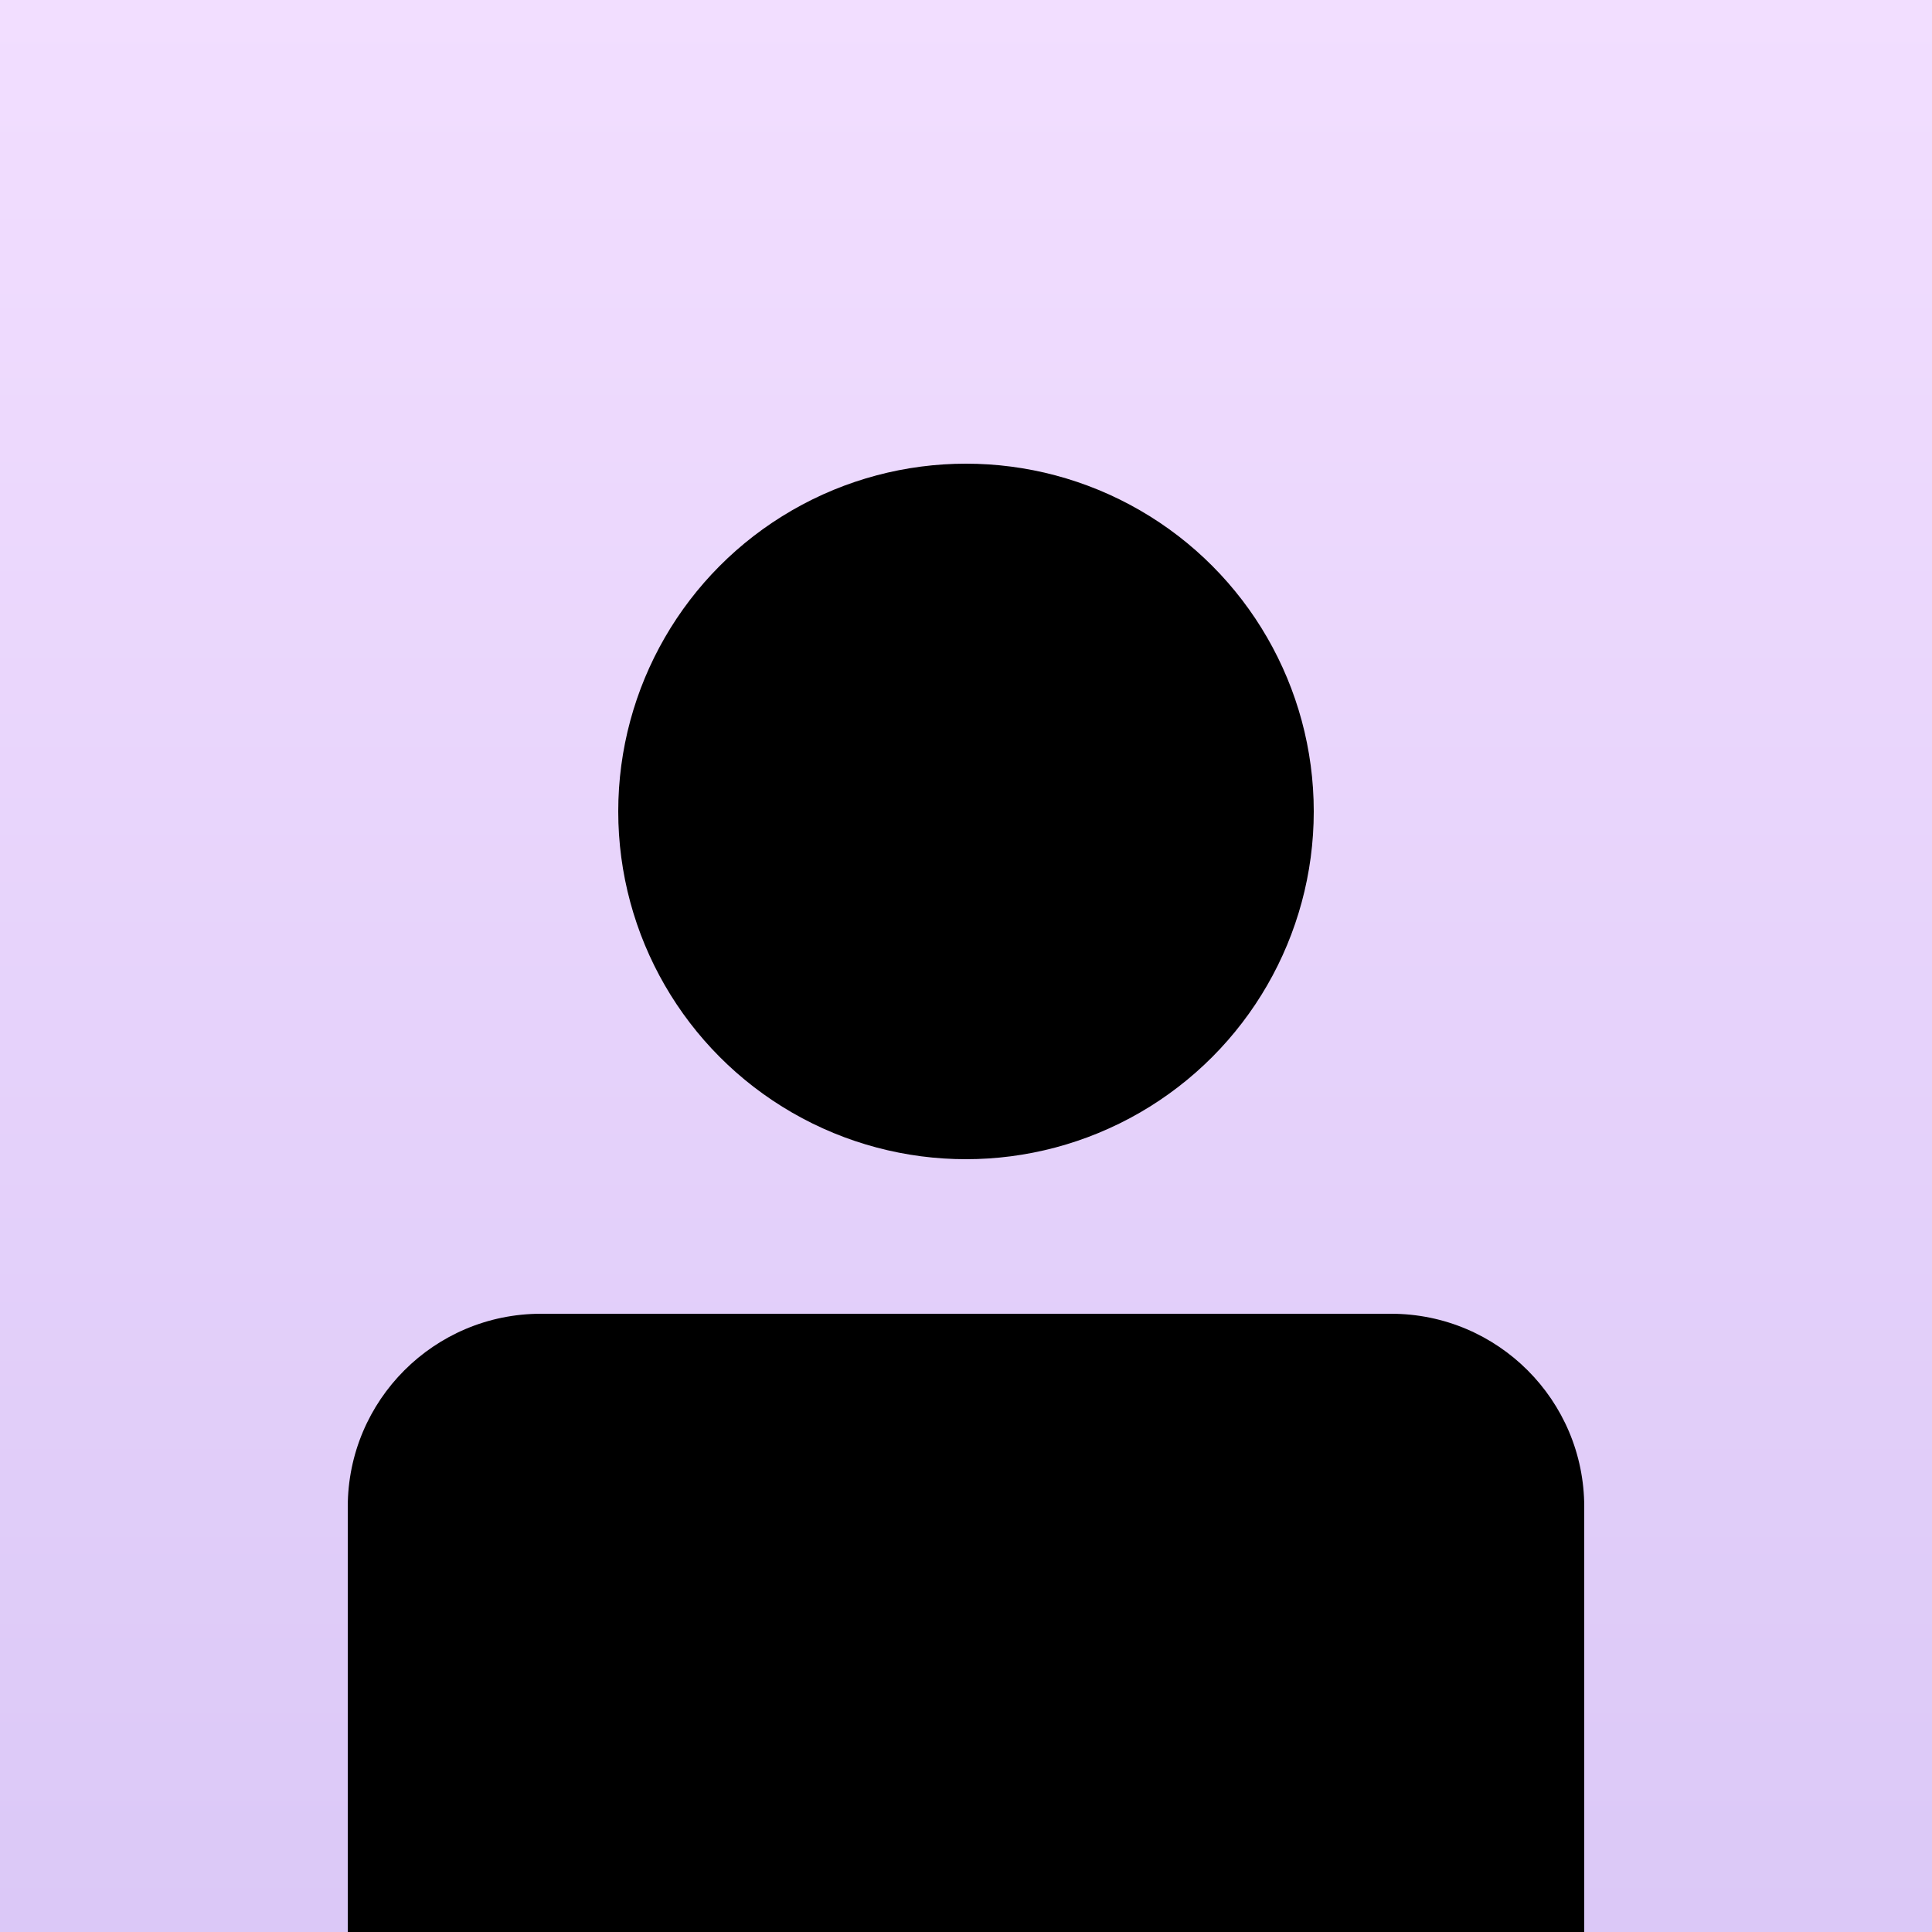 <svg width="200" height="200" viewBox="0 0 200 200" fill="none" xmlns="http://www.w3.org/2000/svg">
<rect x="0" y="0" width="200" height="200" fill="#808080" stroke="none"/>
<g clip-path="url(#clip0_40_32)">
<rect width="200" height="200" fill="white"/>
<rect width="200" height="200" fill="url(#paint0_linear_40_32)"/>
<g style="mix-blend-mode:overlay">
<circle cx="100" cy="84" r="36" fill="black"/>
<path d="M36 156C36 144.954 44.954 136 56 136H144C155.046 136 164 144.954 164 156V200H36V156Z" fill="black"/>
</g>
</g>
<defs>
<linearGradient id="paint0_linear_40_32" x1="100" y1="0" x2="100" y2="200" gradientUnits="userSpaceOnUse">
<stop stop-color="#F2DEFF"/>
<stop offset="1" stop-color="#DBC8F7"/>
</linearGradient>
<clipPath id="clip0_40_32">
<rect width="200" height="200" fill="white"/>
</clipPath>
</defs>
</svg>
